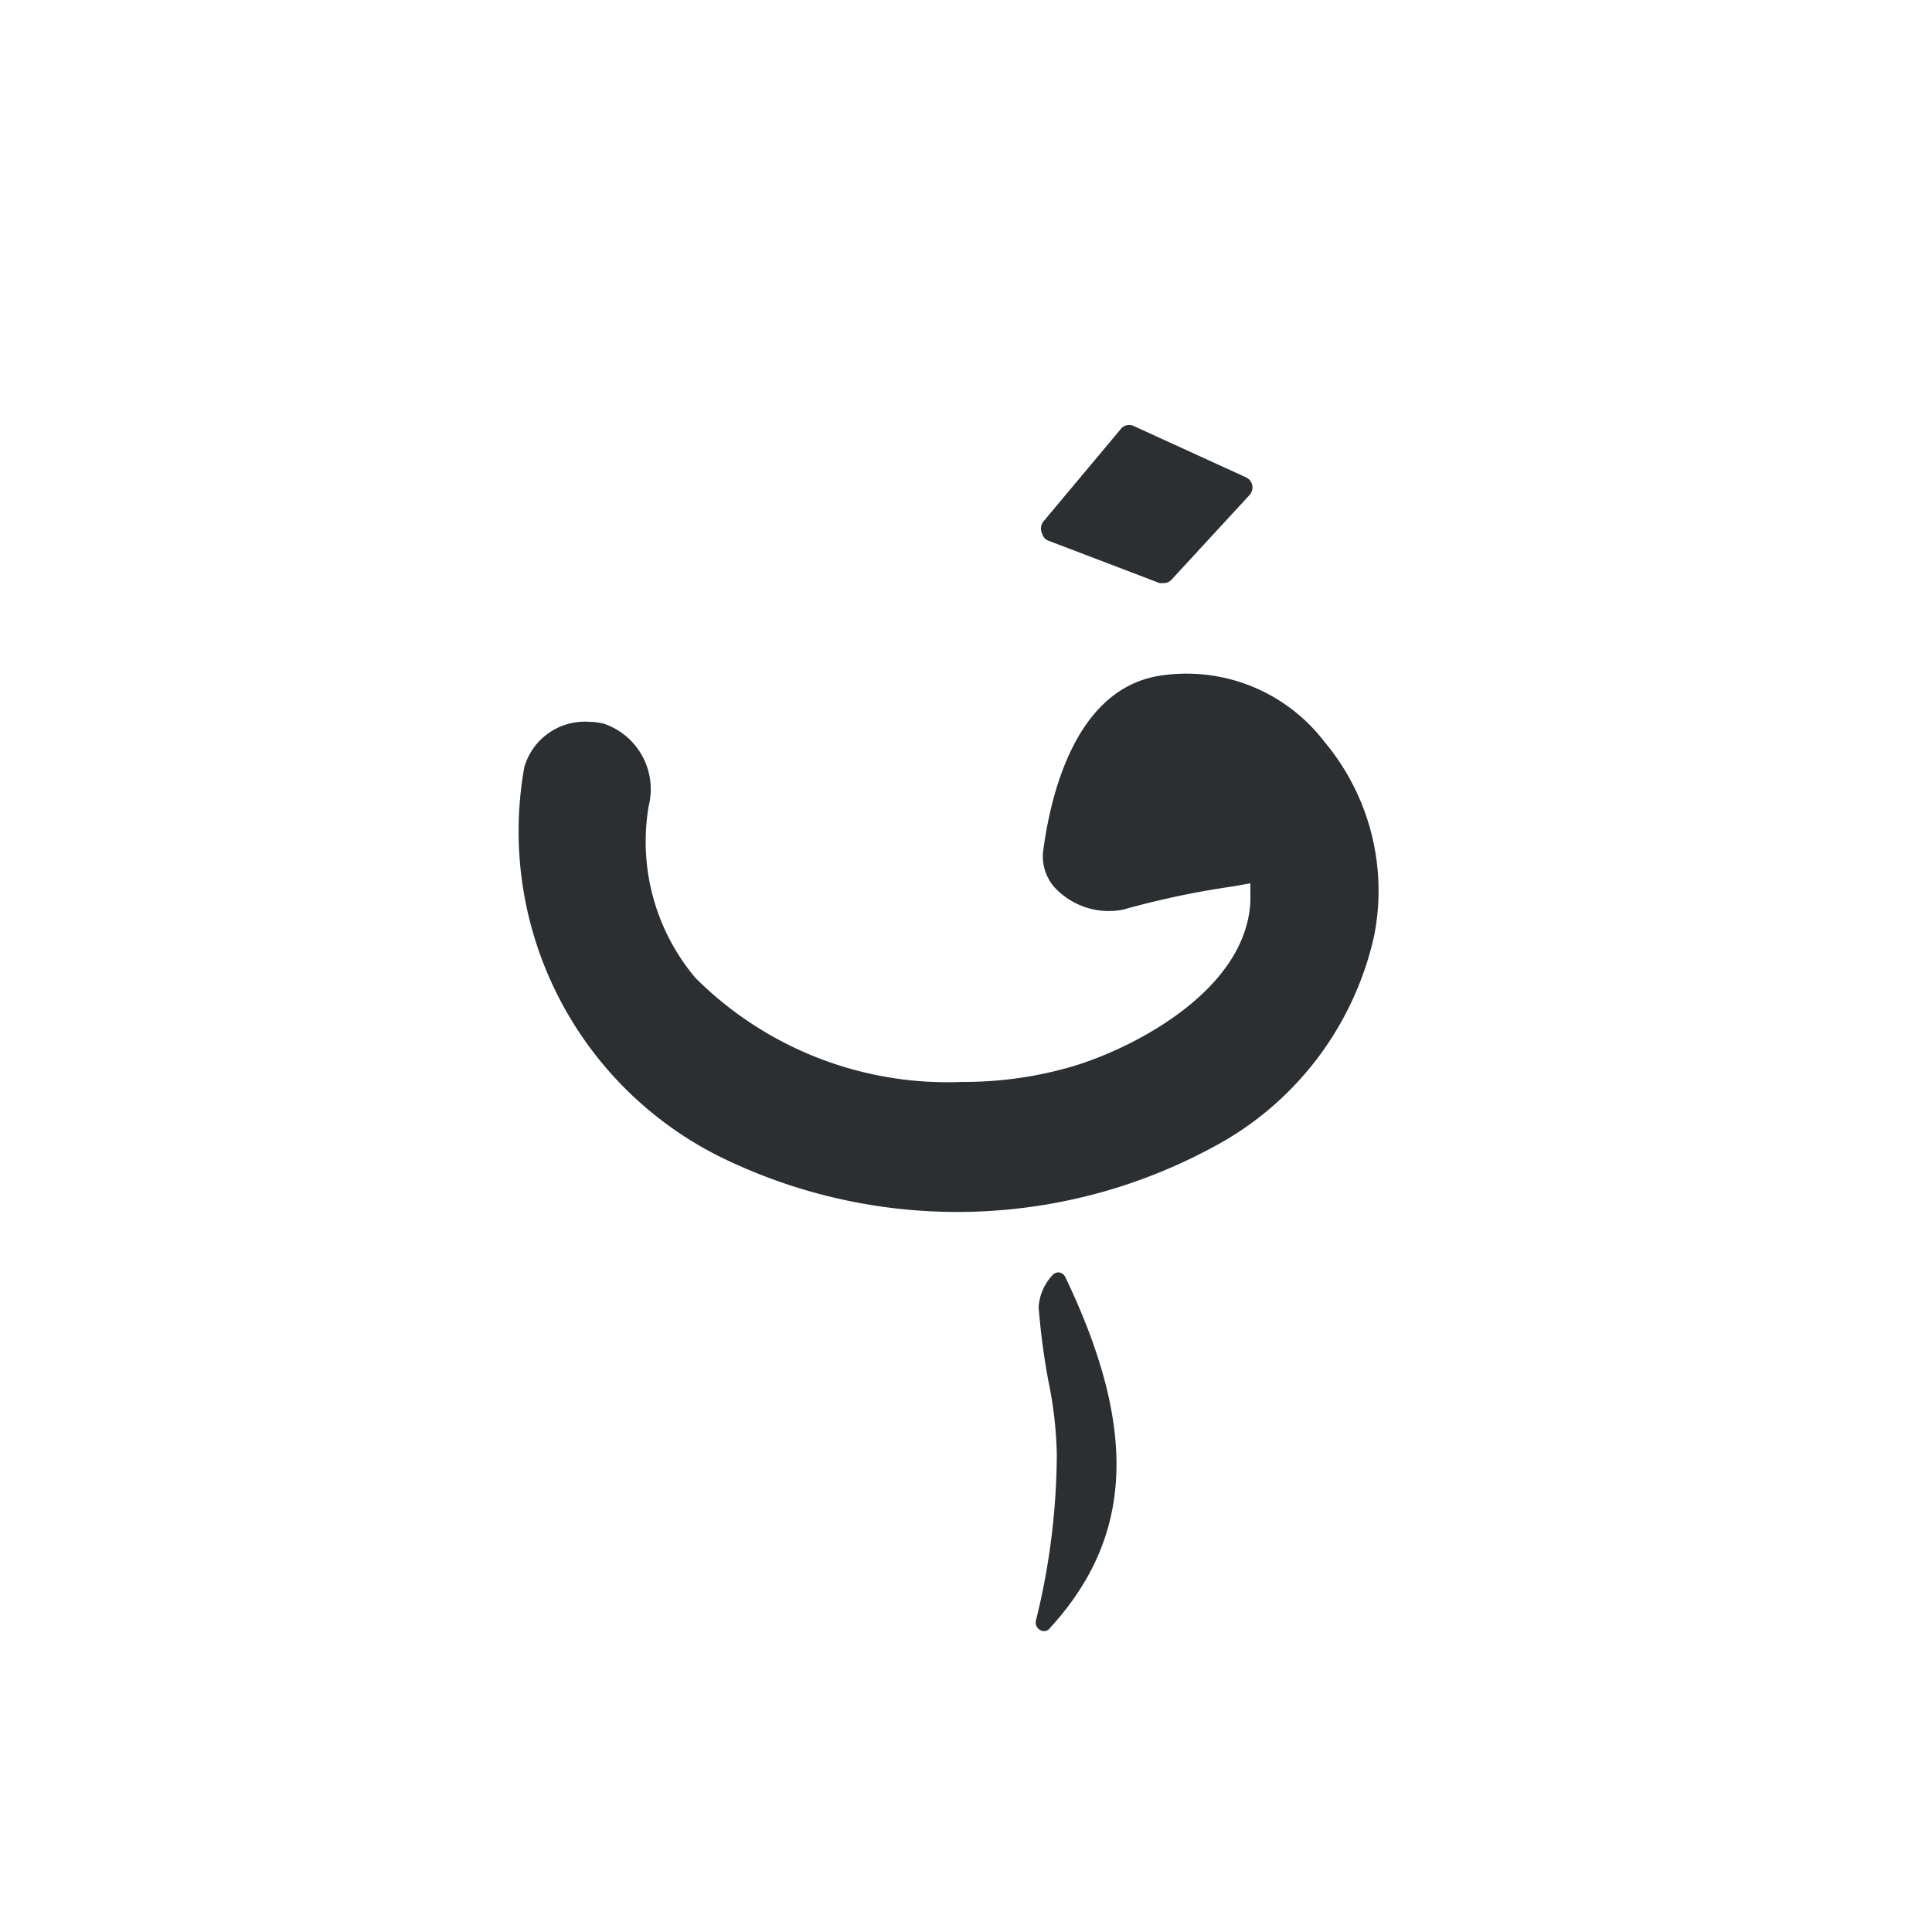 <svg xmlns="http://www.w3.org/2000/svg" viewBox="0 0 50 50"><defs><style>.cls-1{fill:#2b2f32;}</style></defs><title>AFN</title><g id="Слой_9" data-name="Слой 9"><path class="cls-1" d="M27,13.5l2-2.39a.28.28,0,0,1,.35-.08l2.89,1.32a.3.3,0,0,1,.17.21.31.31,0,0,1-.08.26l-2,2.17a.28.28,0,0,1-.22.1l-.1,0L27.15,14a.27.27,0,0,1-.18-.19A.3.3,0,0,1,27,13.5Z"/><path class="cls-1" d="M27.13,42.18a.2.2,0,0,1-.22,0h0a.22.22,0,0,1-.1-.24,18.16,18.16,0,0,0,.54-4.29,10.28,10.28,0,0,0-.22-1.92,18.19,18.19,0,0,1-.25-1.9,1.33,1.33,0,0,1,.35-.82.21.21,0,0,1,.18-.08.22.22,0,0,1,.16.12C29.46,37,29.34,39.8,27.13,42.18Z"/><path class="cls-1" d="M35.56,24.23a8.21,8.21,0,0,1-4.19,5.47A13.9,13.9,0,0,1,19,30.11a9.41,9.41,0,0,1-5.43-10.26,1.63,1.63,0,0,1,1.67-1.17,1.6,1.6,0,0,1,.39.05,1.79,1.79,0,0,1,1.16,2.12A5.47,5.47,0,0,0,18,25.31,9.23,9.23,0,0,0,24.91,28h0a10,10,0,0,0,2.91-.42c1.64-.51,4.44-2,4.54-4.26l0-.46-.45.08a22.1,22.1,0,0,0-2.84.6,1.91,1.91,0,0,1-1.8-.6A1.21,1.21,0,0,1,27,22c.25-1.85,1-4.14,2.94-4.5a4.49,4.49,0,0,1,4.33,1.69A6,6,0,0,1,35.56,24.23Z"/></g></svg>